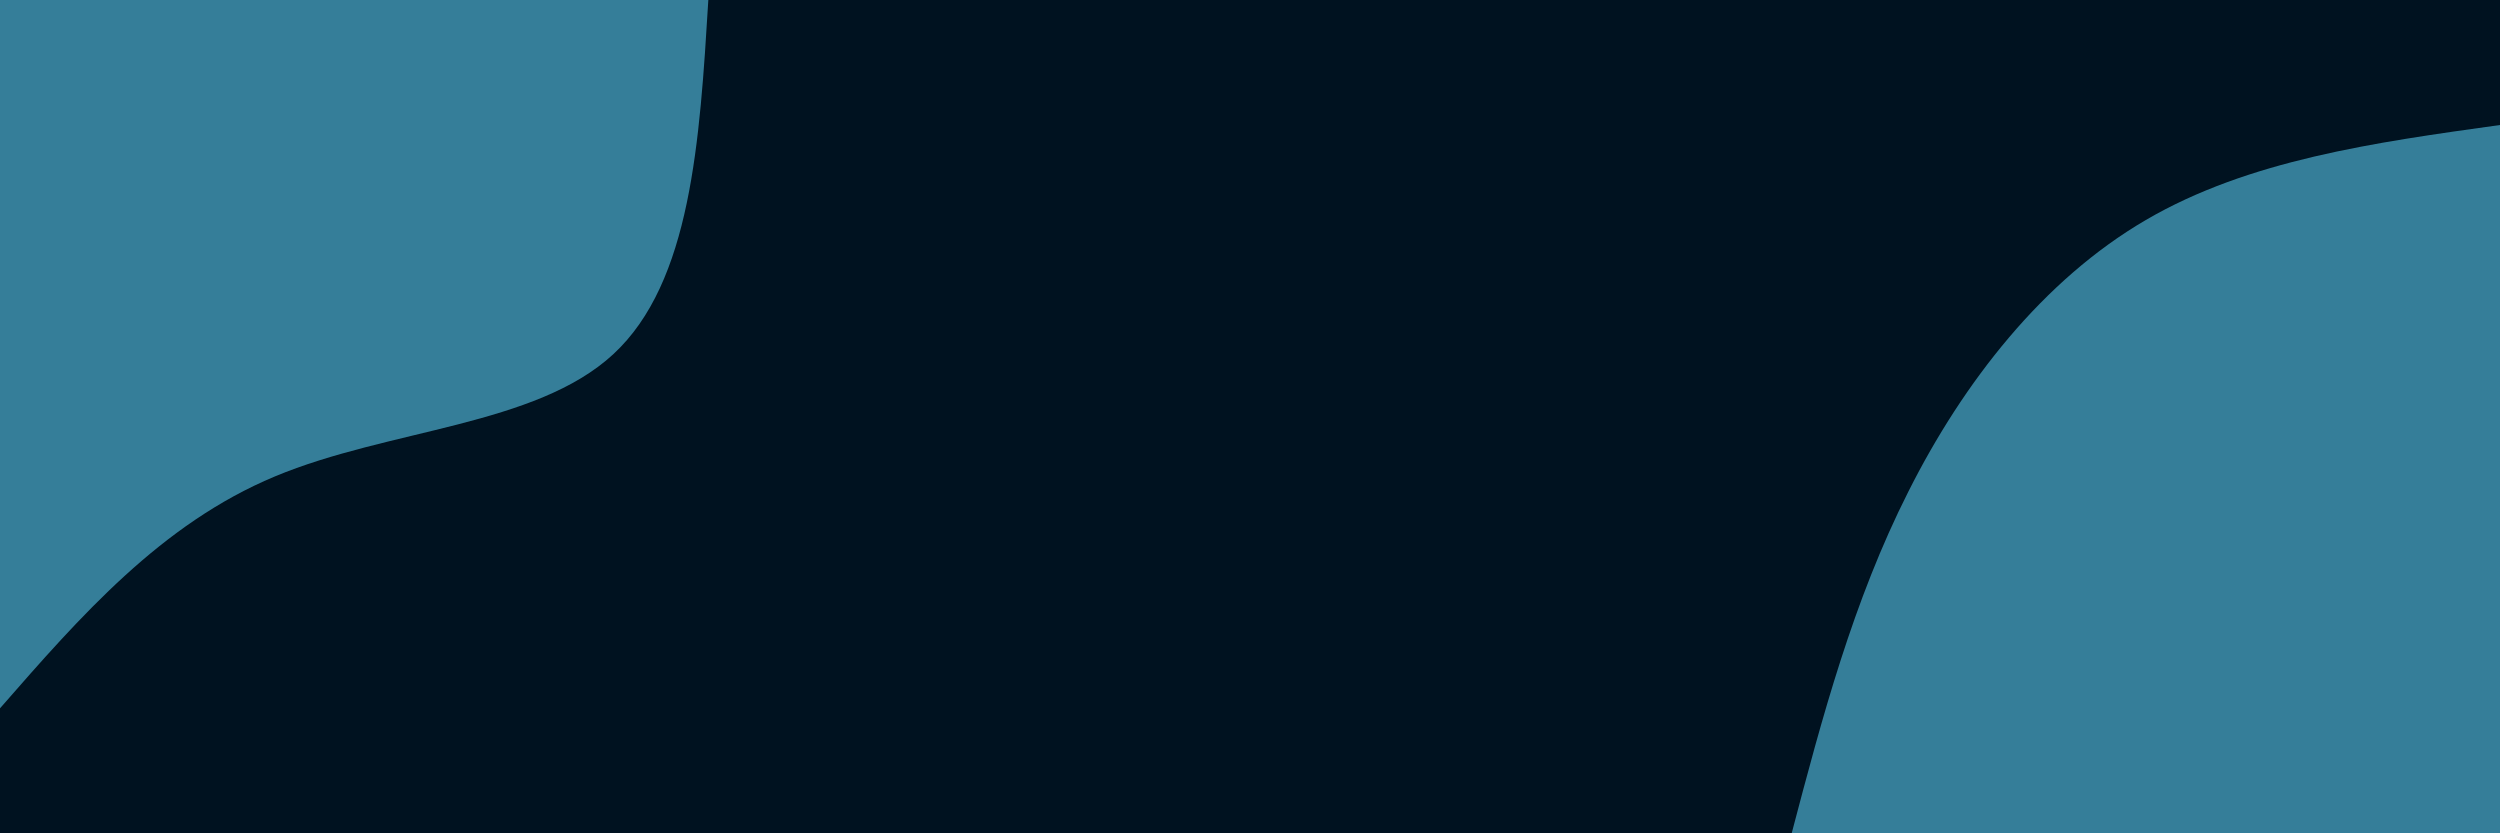 <svg id="visual" viewBox="0 0 900 300" width="900" height="300" xmlns="http://www.w3.org/2000/svg" xmlns:xlink="http://www.w3.org/1999/xlink" version="1.1"><rect x="0" y="0" width="900" height="300" fill="#001220"></rect><defs><linearGradient id="grad1_0" x1="66.7%" y1="100%" x2="100%" y2="0%"><stop offset="-10%" stop-color="#001220" stop-opacity="1"></stop><stop offset="110%" stop-color="#001220" stop-opacity="1"></stop></linearGradient></defs><defs><linearGradient id="grad2_0" x1="0%" y1="100%" x2="33.3%" y2="0%"><stop offset="-10%" stop-color="#001220" stop-opacity="1"></stop><stop offset="110%" stop-color="#001220" stop-opacity="1"></stop></linearGradient></defs><g transform="translate(900, 300)"><path d="M-255 0C-244 -41.8 -232.9 -83.6 -213 -123C-193.2 -162.4 -164.5 -199.2 -127.5 -220.8C-90.5 -242.4 -45.3 -248.7 0 -255L0 0Z" fill="#357e99"></path></g><g transform="translate(0, 0)"><path d="M255 0C251.9 50.8 248.8 101.6 220.8 127.5C192.8 153.4 140 154.4 99 171.5C58 188.6 29 221.8 0 255L0 0Z" fill="#357e99"></path></g></svg>